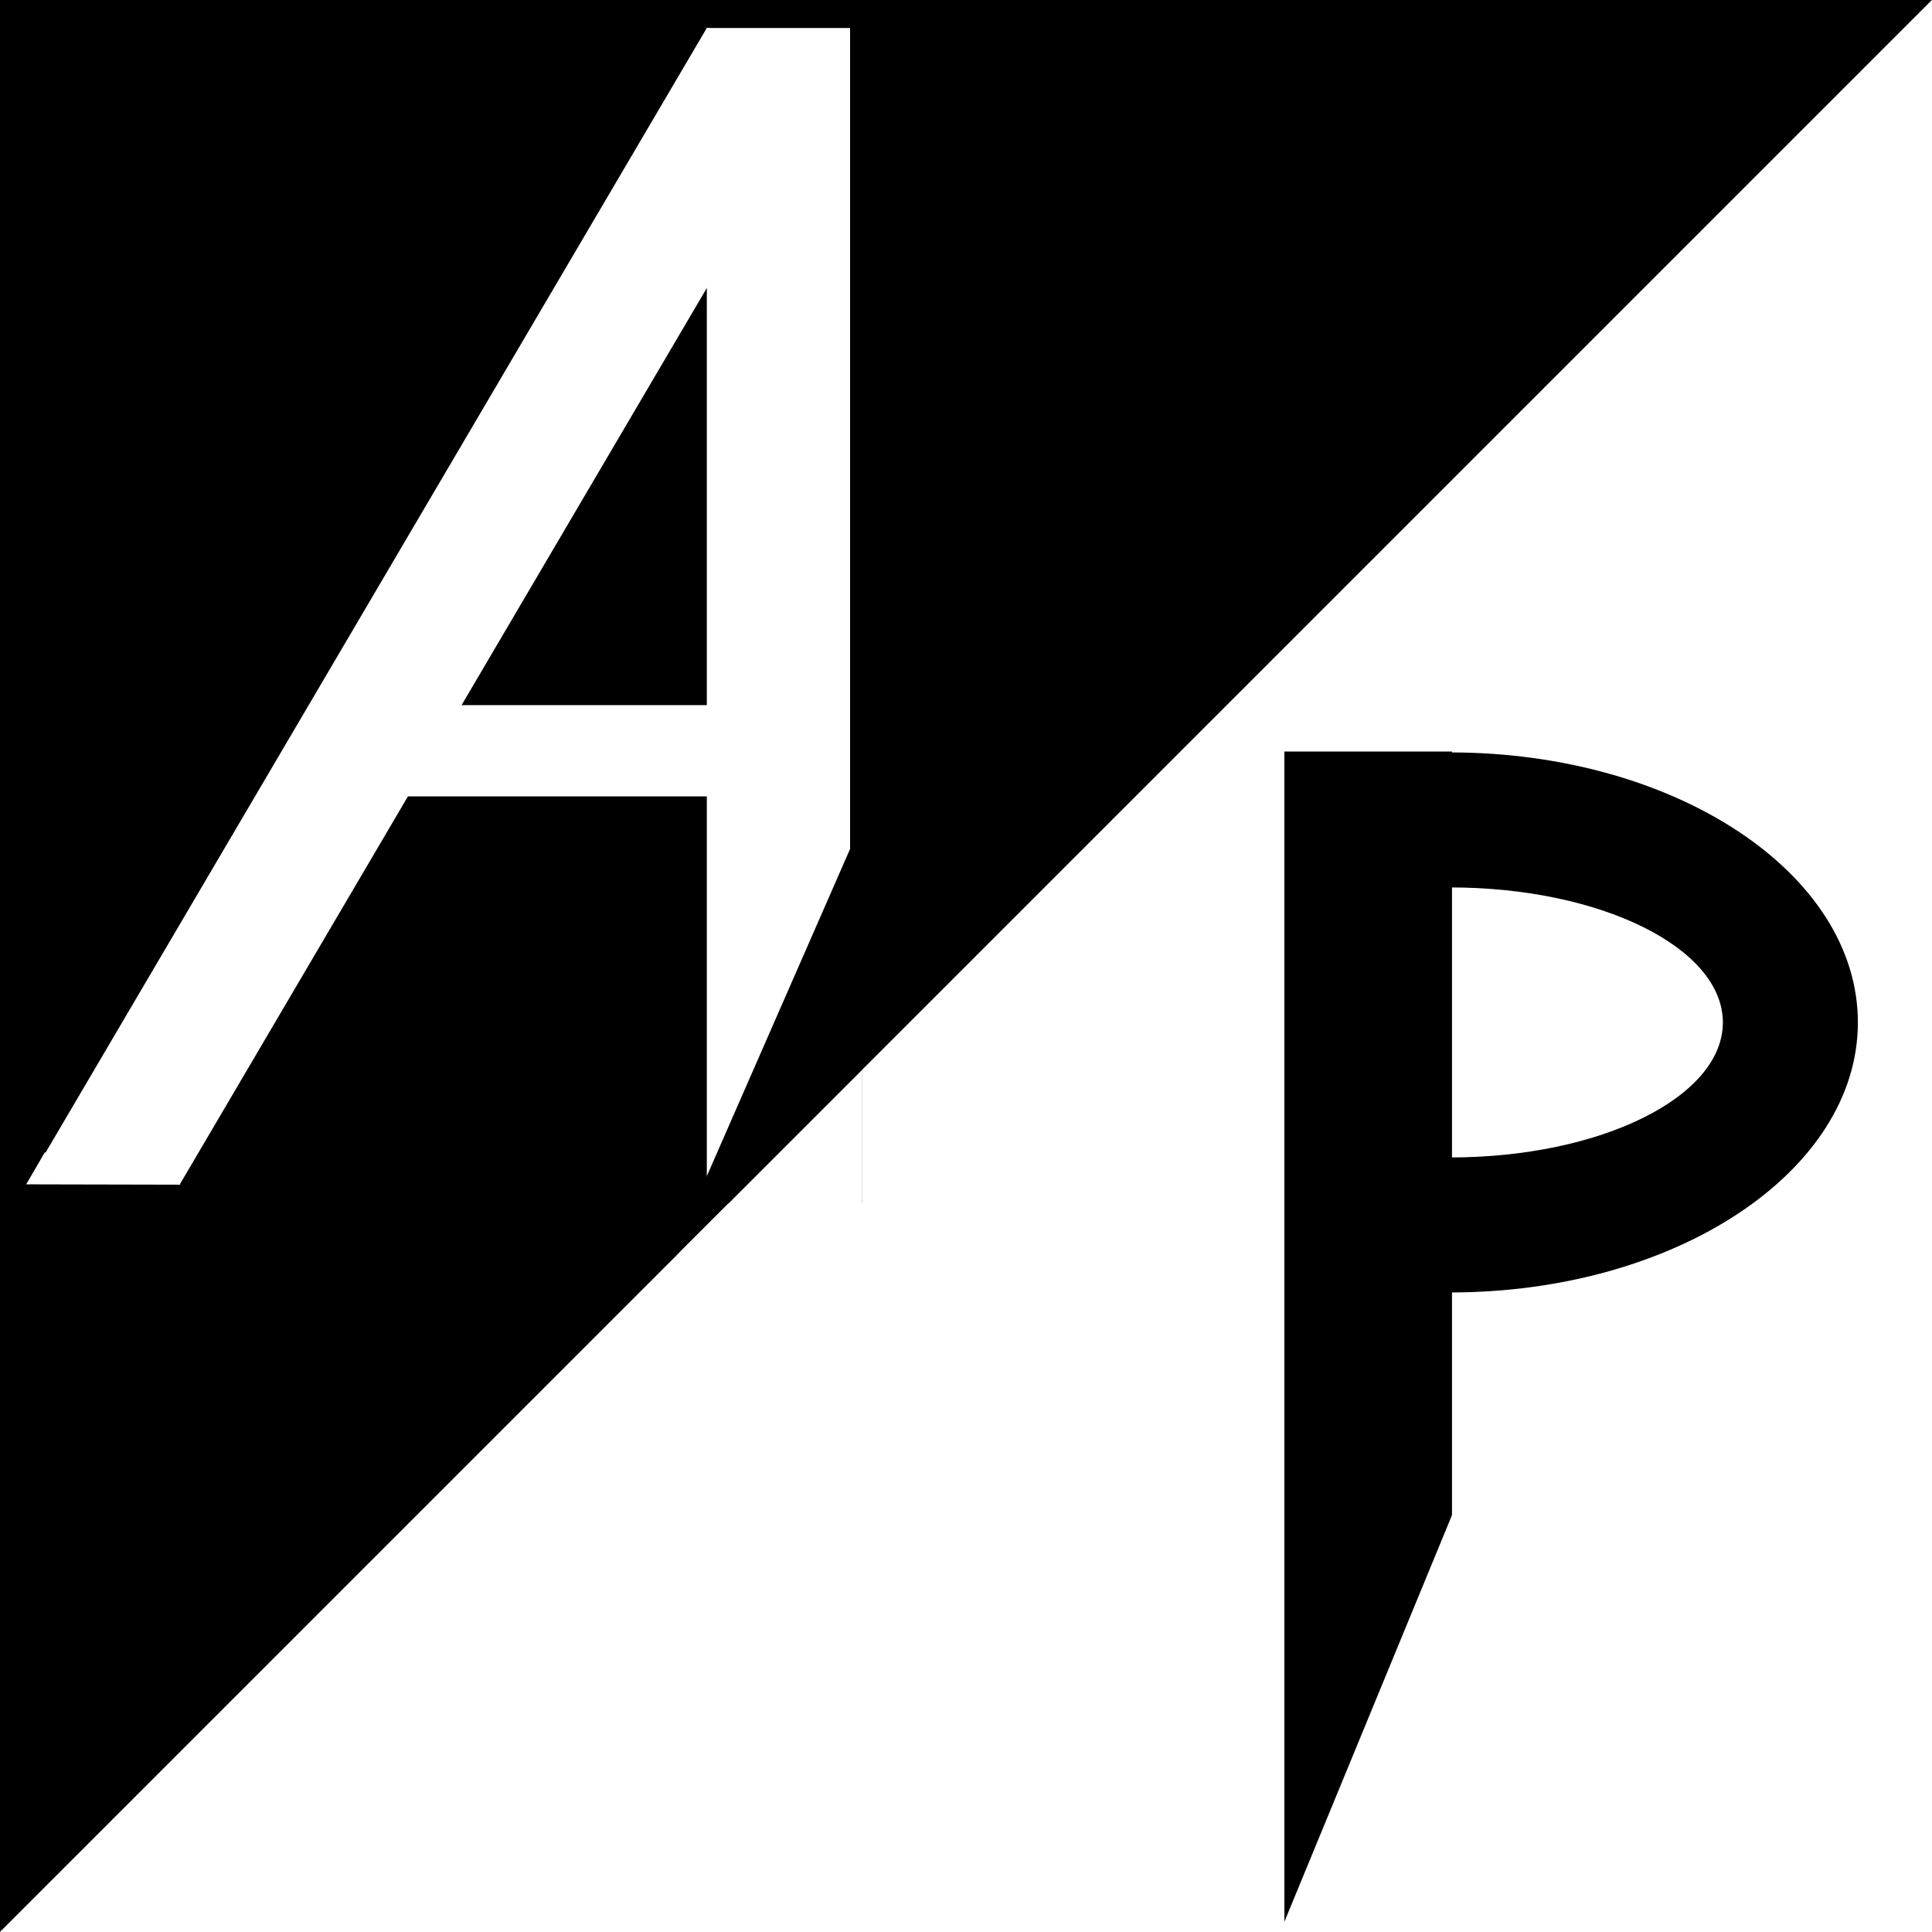 <svg version="1.1" viewBox="0.0 0.0 1024.0 1024.0" fill="none" stroke="none" stroke-linecap="square" stroke-miterlimit="10" xmlns:xlink="http://www.w3.org/1999/xlink" xmlns="http://www.w3.org/2000/svg"><rect x="0.0" y="0.0" width="1024.0" height="1024.0" fill="#808080" stroke="none"/><clipPath id="p.0"><path d="m0 0l1024.0 0l0 1024.0l-1024.0 0l0 -1024.0z" clip-rule="nonzero"/></clipPath><g clip-path="url(#p.0)"><path fill="#000000" fill-opacity="0.0" d="m0 0l1024.0 0l0 1024.0l-1024.0 0z" fill-rule="evenodd"/><path fill="#000000" d="m0 0l1024.0 0l-1024.0 1024.0z" fill-rule="evenodd"/><path fill="#ffffff" d="m1024.0 1024.0l-1024.0 0l1024.0 -1024.0z" fill-rule="evenodd"/><path fill="#000000" d="m768.591 398.796l0 0c119.362 0 216.123 64.076 216.123 143.117c0 79.041 -96.762 143.117 -216.123 143.117l0 -71.558c79.841 0 144.565 -32.038 144.565 -71.558c0 -39.521 -64.724 -71.558 -144.565 -71.558z" fill-rule="evenodd"/><path fill="#000000" d="m680.75 398.334l88.837 0l0 624.07l-88.837 0z" fill-rule="evenodd"/><path fill="#ffffff" d="m785.812 1057.937l0 -294.263l-121.288 294.263z" fill-rule="evenodd"/><path fill="#ffffff" d="m374.631 14.842l75.938 0l0 613.004l-75.938 0z" fill-rule="evenodd"/><path fill="#ffffff" d="m374.738 14.634l71.066 16.972l-350.681 596.449l-71.066 -16.972z" fill-rule="evenodd"/><path fill="#ffffff" d="m23.767 610.755l72.115 17.15l-82.01 -0.179z" fill-rule="evenodd"/><path fill="#ffffff" d="m389.758 373.741l0 48.354l-184.936 0l0 -48.354z" fill-rule="evenodd"/><path fill="#000000" d="m456.903 637.825l0 -202.35l-88.607 202.35z" fill-rule="evenodd"/><path fill="#ffffff" d="m456.999 664.064l0 -97.071l-97.071 97.071z" fill-rule="evenodd"/></g></svg>